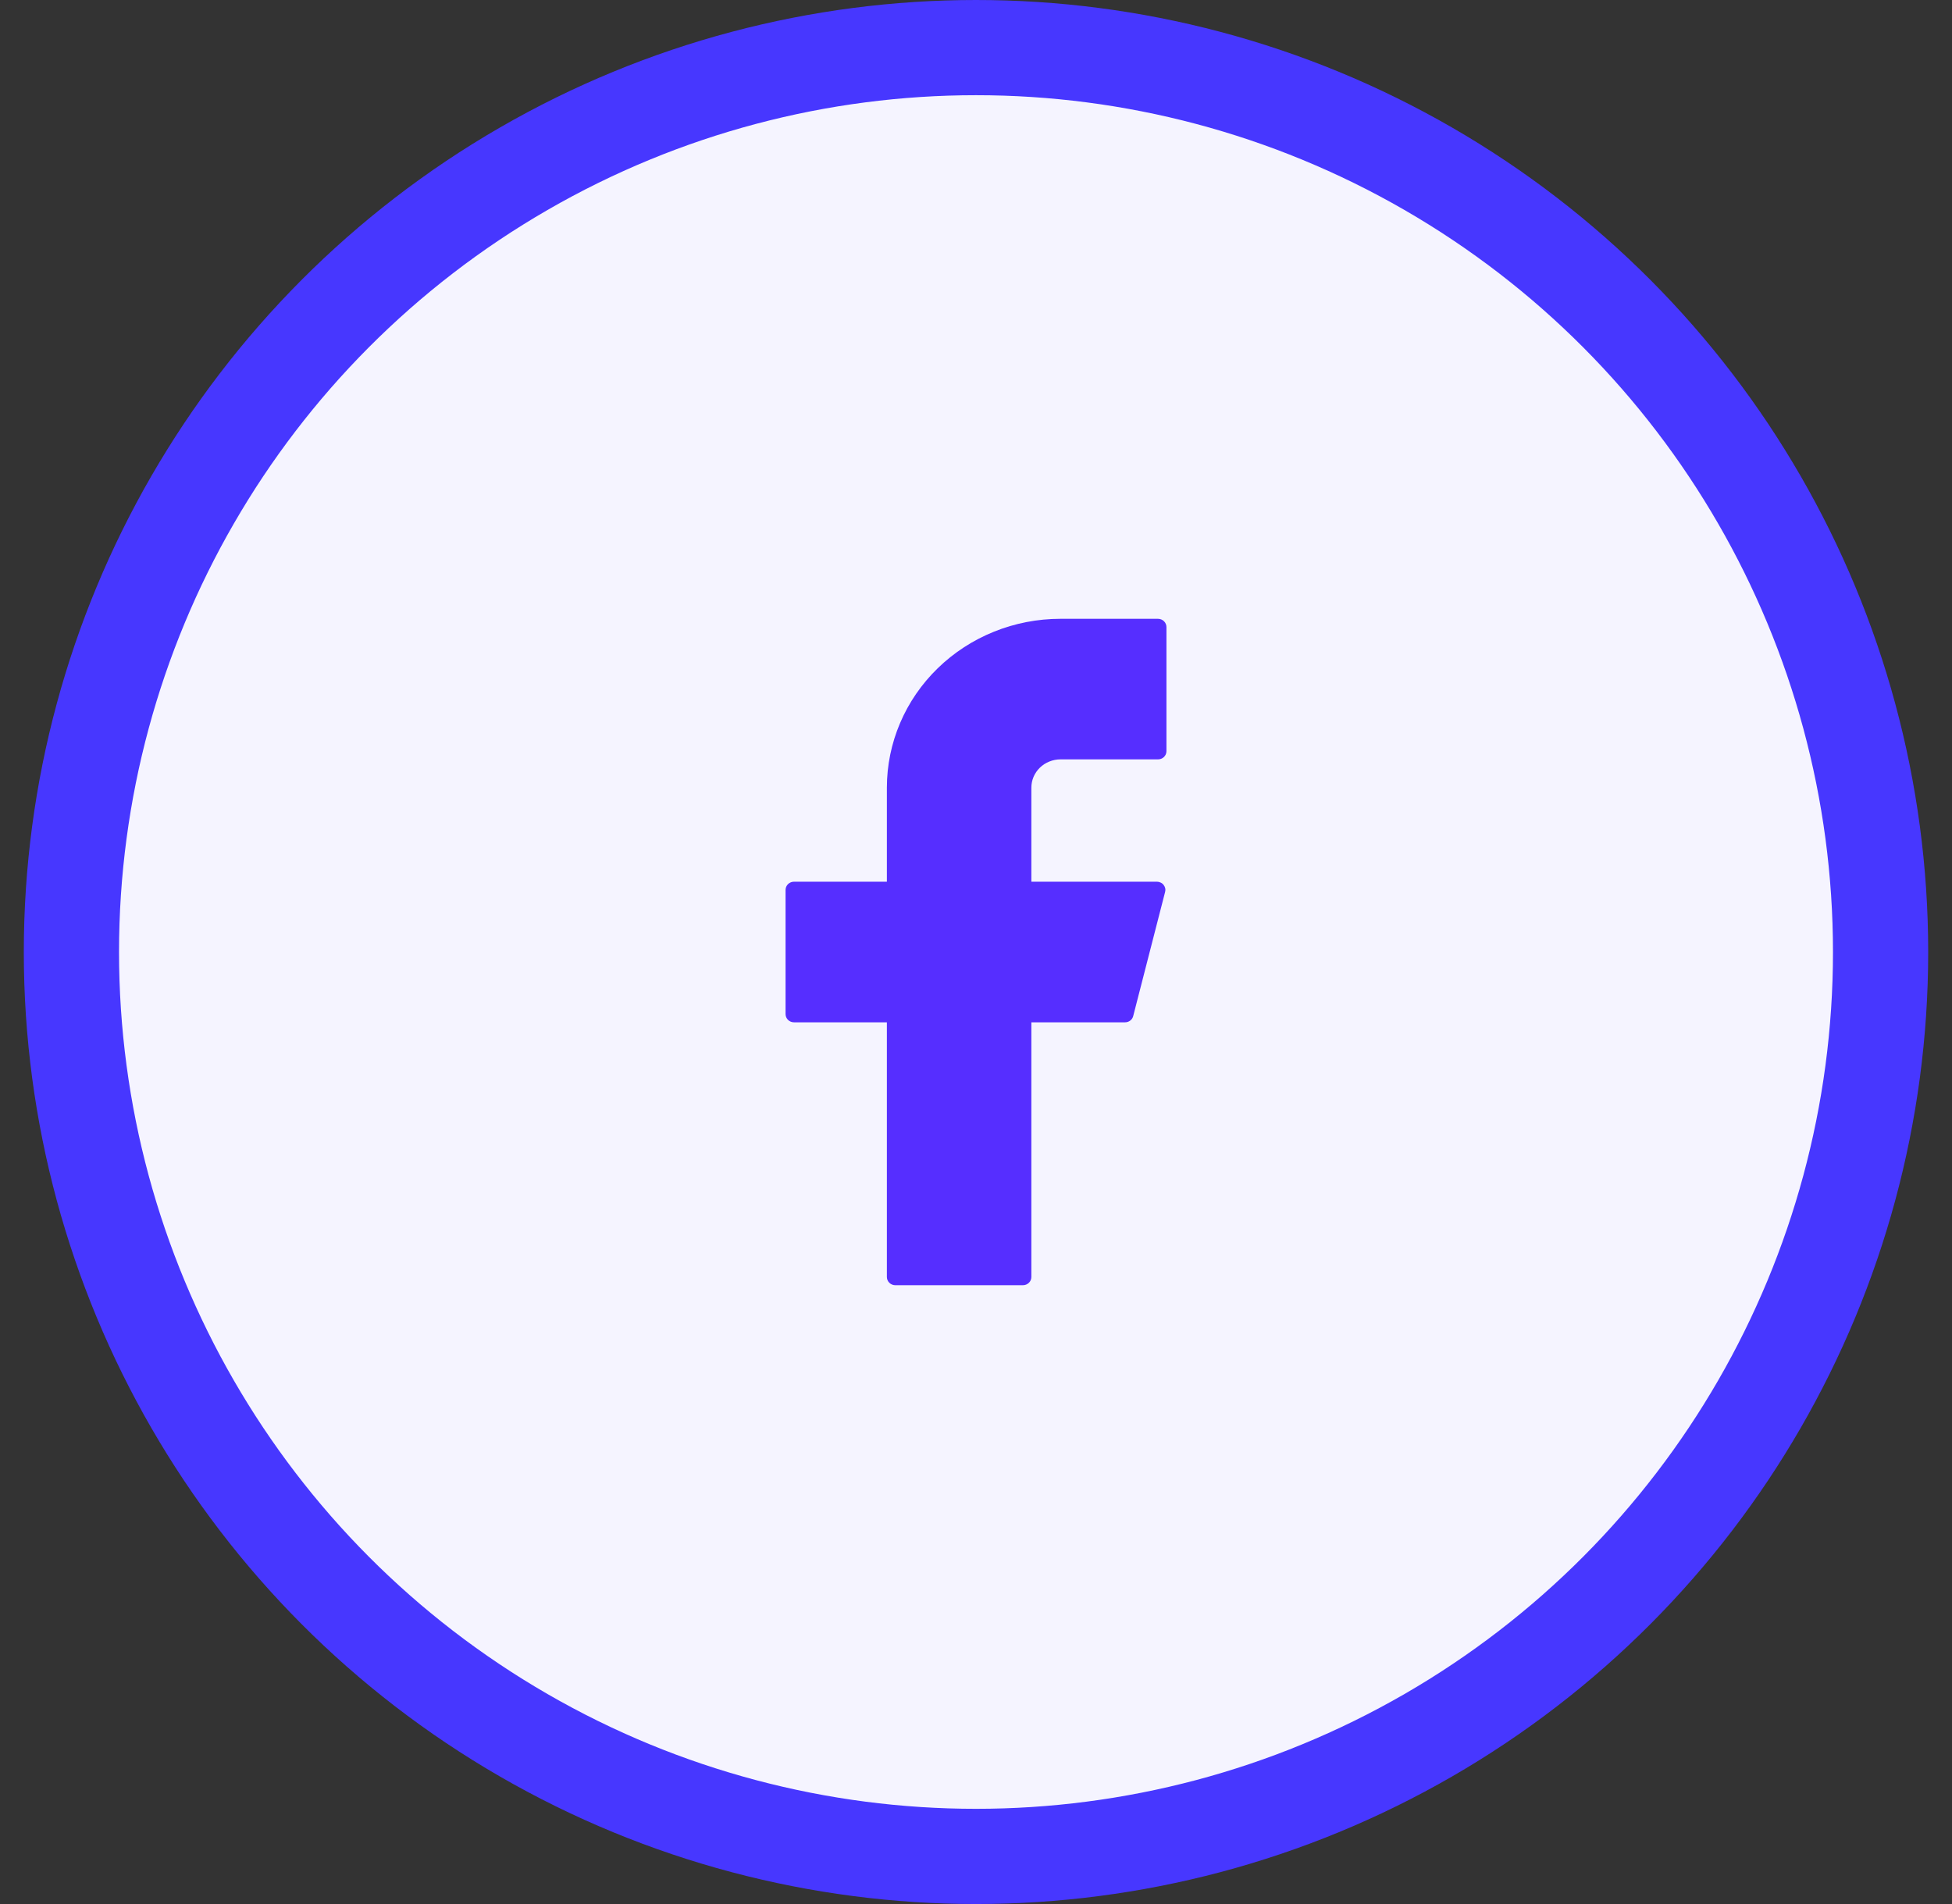 <svg width="41" height="40" viewBox="0 0 41 40" fill="none" xmlns="http://www.w3.org/2000/svg">
<rect x="0" y="0" width="41" height="40" fill="#333333" stroke="none"/>
<g clip-path="url(#clip0_7_174)">
<circle cx="20.5" cy="20" r="19" fill="#F5F4FF" stroke="#4737FF" stroke-width="2"/>
<path d="M22.273 13C21.307 13 20.379 13.374 19.696 14.039C19.012 14.704 18.628 15.607 18.628 16.548V18.523H16.677C16.58 18.523 16.5 18.6 16.5 18.696V21.304C16.5 21.399 16.579 21.477 16.677 21.477H18.628V26.827C18.628 26.922 18.707 27 18.805 27H21.485C21.583 27 21.663 26.923 21.663 26.827V21.477H23.631C23.712 21.477 23.783 21.423 23.802 21.346L24.472 18.738C24.479 18.713 24.48 18.686 24.474 18.66C24.468 18.635 24.457 18.611 24.44 18.59C24.424 18.569 24.403 18.552 24.378 18.541C24.354 18.529 24.328 18.523 24.301 18.523H21.663V16.548C21.663 16.47 21.678 16.393 21.709 16.32C21.74 16.248 21.785 16.183 21.841 16.128C21.898 16.072 21.965 16.029 22.04 15.999C22.114 15.969 22.193 15.953 22.273 15.953H24.323C24.42 15.953 24.5 15.877 24.5 15.781V13.173C24.5 13.078 24.421 13 24.323 13H22.273Z" fill="#562EFF"/>
</g>
<defs>
<clipPath id="clip0_7_174">
<rect width="40" height="40" fill="white" transform="translate(0.5)"/>
</clipPath>
</defs>
</svg>
